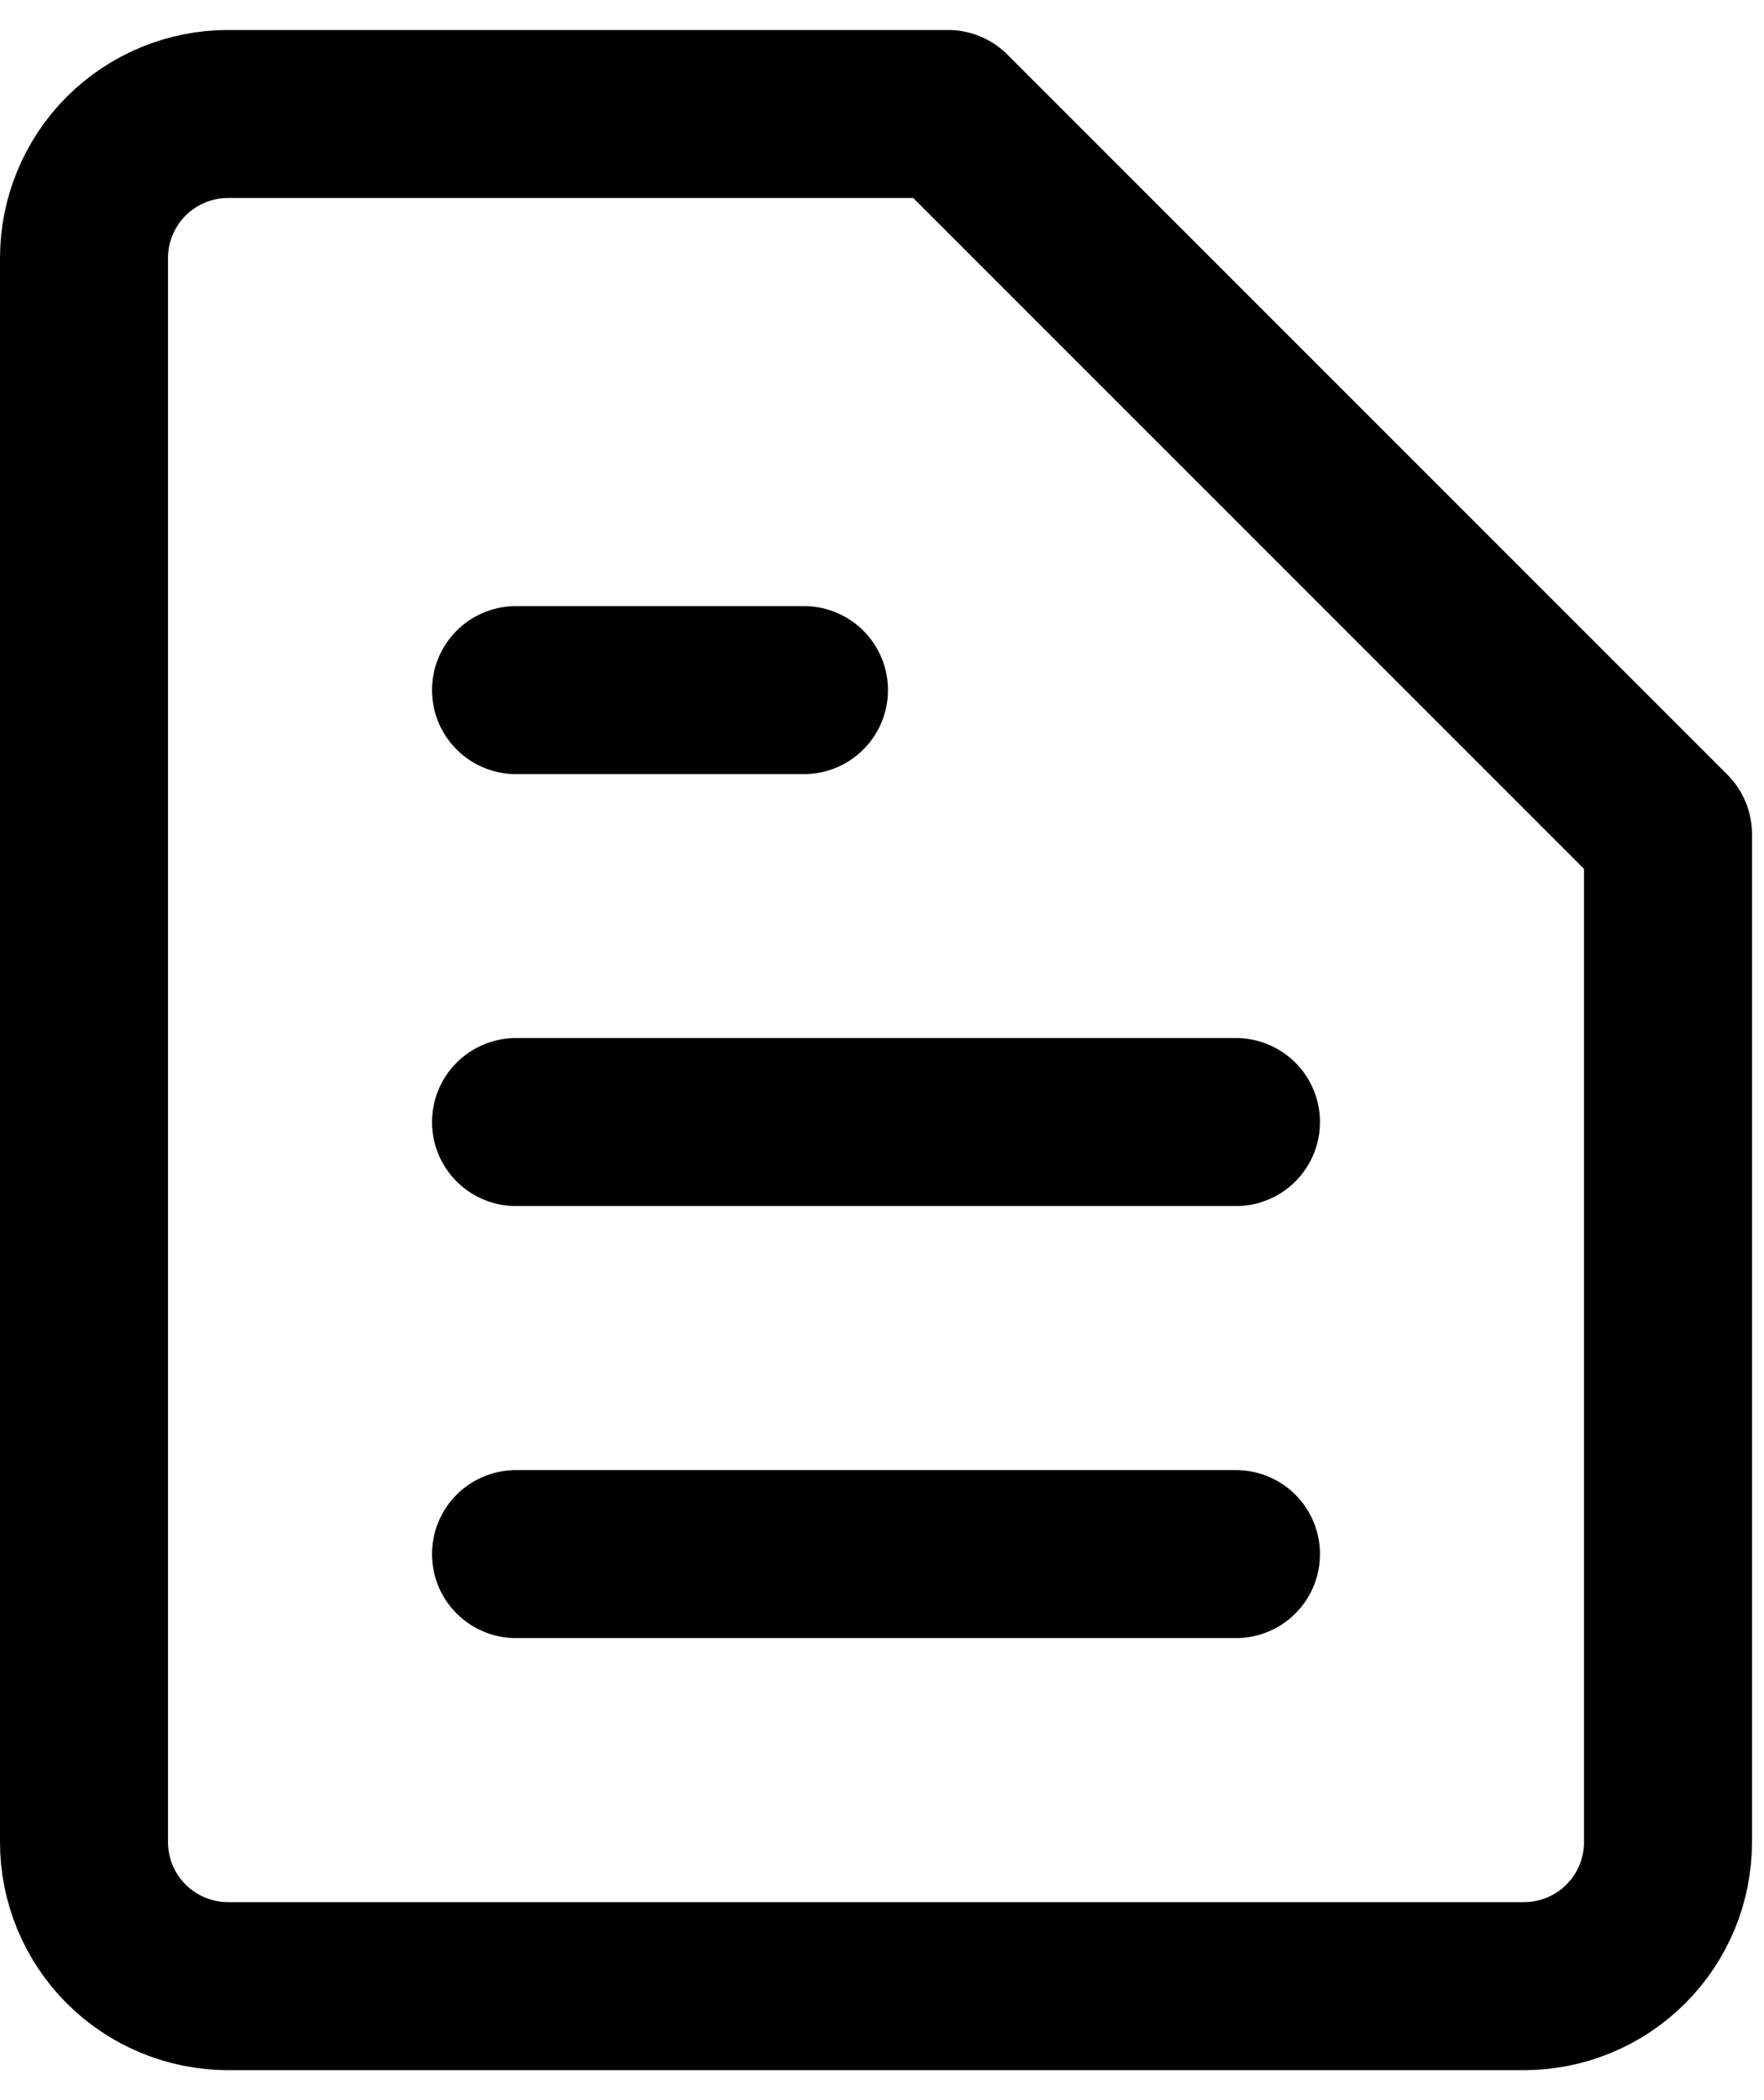 <svg width="21" height="25" viewBox="0 0 21 25" fill="none" xmlns="http://www.w3.org/2000/svg">
<path d="M19.857 21.929C19.857 22.383 19.677 22.819 19.355 23.141C19.034 23.462 18.598 23.643 18.143 23.643H2.714C2.26 23.643 1.824 23.462 1.502 23.141C1.181 22.819 1 22.383 1 21.929V3.071C1 2.617 1.181 2.181 1.502 1.859C1.824 1.538 2.26 1.357 2.714 1.357H11.286L19.857 9.929V21.929Z" stroke="black" stroke-width="2" stroke-linecap="round" stroke-linejoin="round"/>
<path d="M6.143 8.215H9.571" stroke="black" stroke-width="2" stroke-linecap="round" stroke-linejoin="round"/>
<path d="M6.143 13.357H14.714" stroke="black" stroke-width="2" stroke-linecap="round" stroke-linejoin="round"/>
<path d="M6.143 18.5H14.714" stroke="black" stroke-width="2" stroke-linecap="round" stroke-linejoin="round"/>
</svg>
